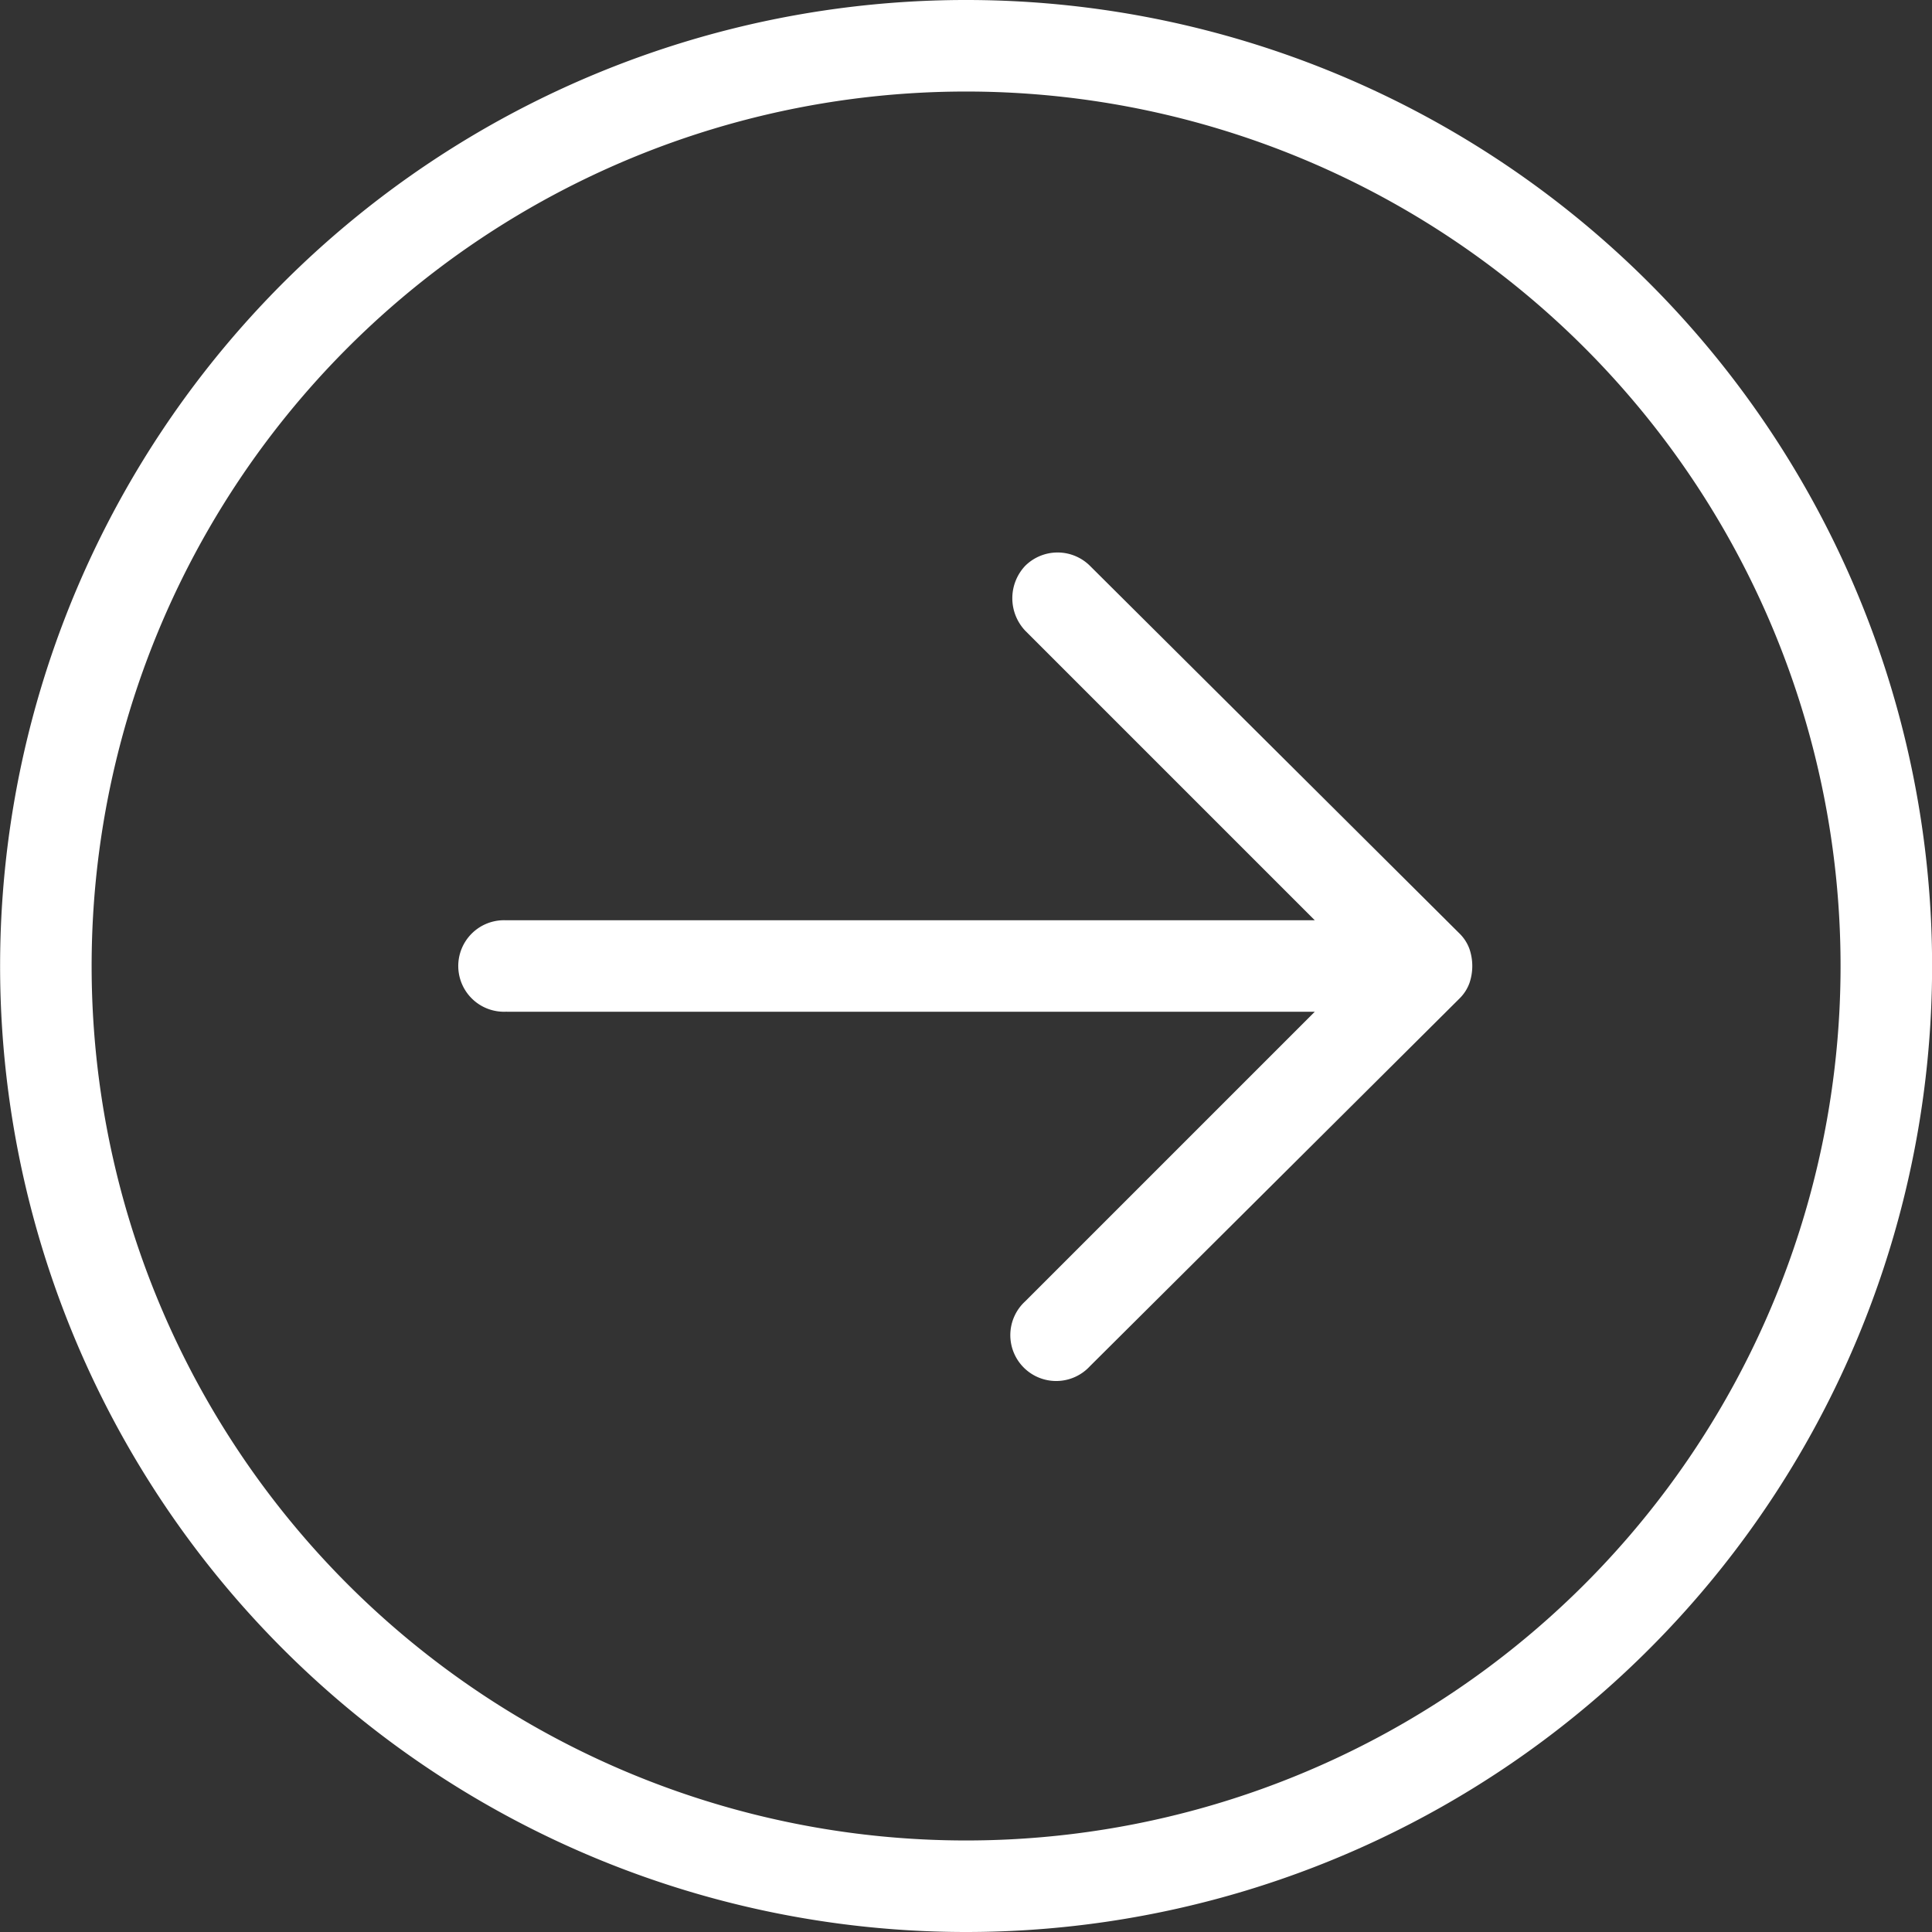<svg xmlns="http://www.w3.org/2000/svg" width="19.588" height="19.588" viewBox="0 0 19.588 19.588">
  <rect x="0" y="0" width="19.588" height="19.588" fill="#333333" stroke="none"/>
  <g id="Group_3601" data-name="Group 3601" transform="translate(32.889 32.888) rotate(180)">
    <path id="Path_3324" data-name="Path 3324" d="M23.094,13.3a9.794,9.794,0,1,0,9.794,9.794A9.794,9.794,0,0,0,23.094,13.3Zm0,18.66a8.866,8.866,0,1,1,8.866-8.866,8.866,8.866,0,0,1-8.866,8.866Z" fill="#fff"/>
    <path id="Path_3325" data-name="Path 3325" d="M47.234,46.048h-8.19l2.936-2.936a.465.465,0,1,0-.657-.657l-3.747,3.728a.421.421,0,0,0-.1.155.535.535,0,0,0,0,.348.421.421,0,0,0,.1.155l3.747,3.728a.466.466,0,0,0,.657,0,.479.479,0,0,0,0-.657l-2.936-2.936h8.21a.464.464,0,1,0-.019-.927Z" transform="translate(-19.485 -23.418)" fill="#fff"/>
  </g>
</svg>
